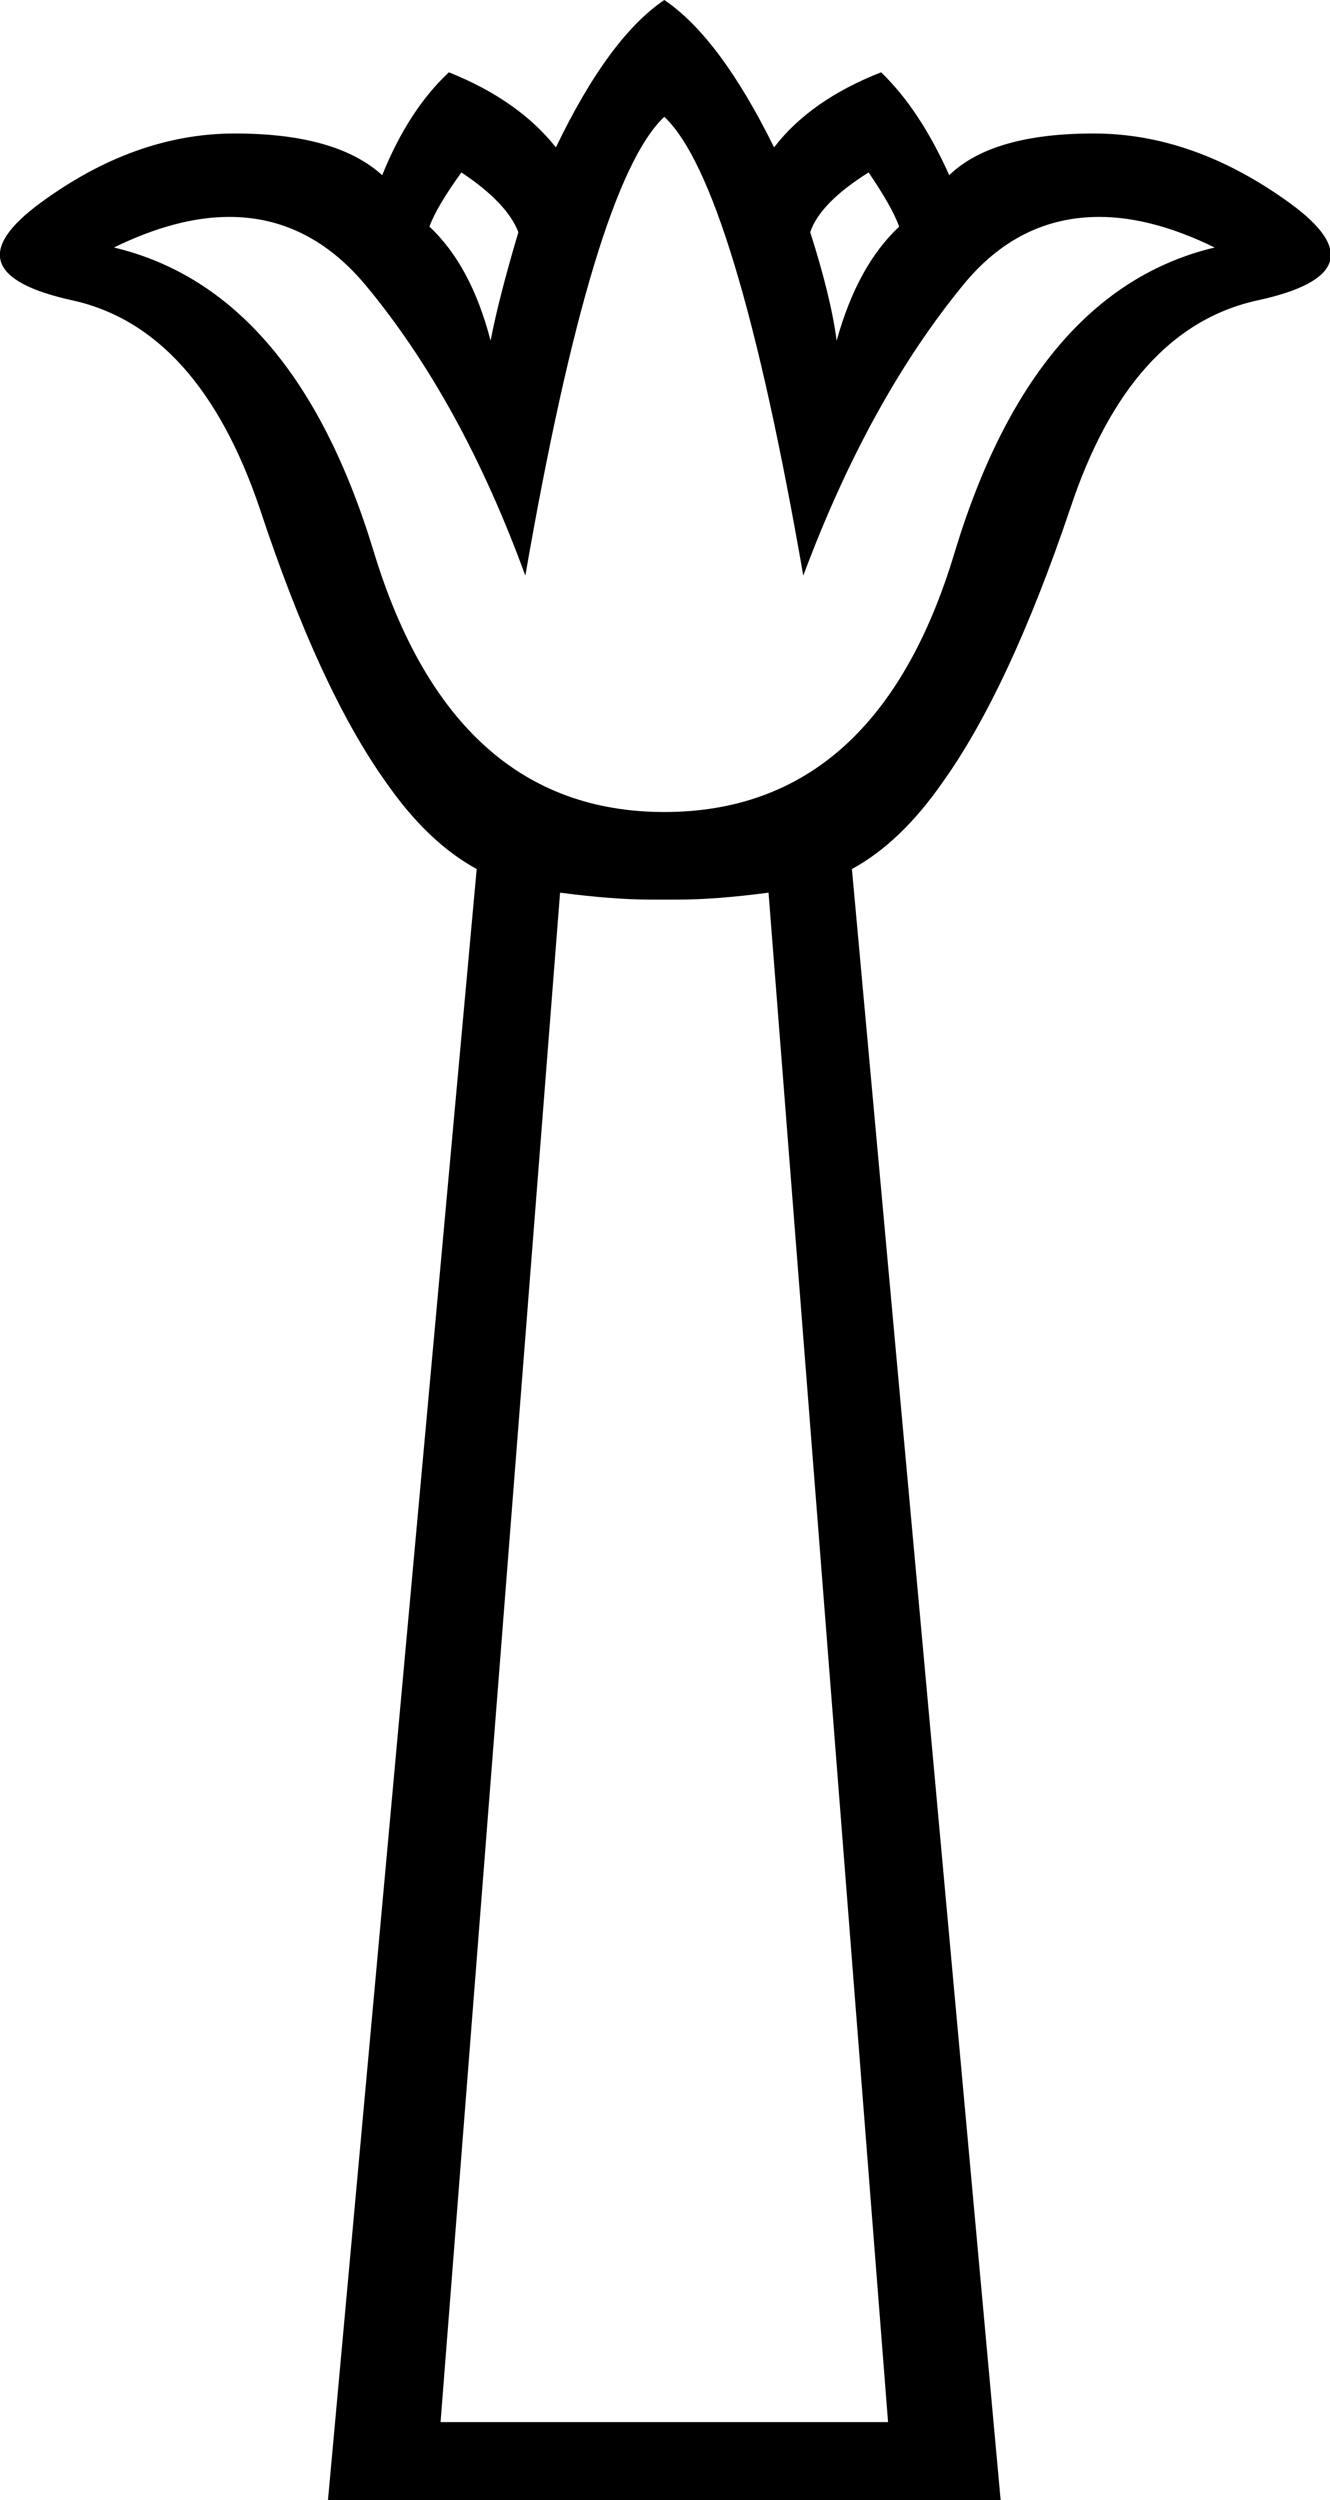<?xml version='1.0' encoding ='UTF-8' standalone='yes'?>
<svg width='9.57' height='17.98' xmlns='http://www.w3.org/2000/svg' xmlns:xlink='http://www.w3.org/1999/xlink' >
<path style='fill:black; stroke:none' d=' M 3.32 1.24  Q 3.65 1.46 3.73 1.67  Q 3.59 2.14 3.53 2.45  Q 3.39 1.91 3.09 1.63  Q 3.14 1.49 3.32 1.24  Z  M 6.25 1.24  Q 6.42 1.49 6.47 1.63  Q 6.17 1.91 6.02 2.45  Q 5.98 2.14 5.83 1.67  Q 5.9 1.46 6.25 1.24  Z  M 4.78 0.84  Q 5.29 1.32 5.78 4.14  Q 6.25 2.88 6.93 2.05  Q 7.33 1.56 7.91 1.56  Q 8.29 1.56 8.74 1.78  Q 7.44 2.09 6.87 3.97  Q 6.31 5.84 4.78 5.84  Q 3.26 5.84 2.69 3.97  Q 2.12 2.09 0.82 1.78  Q 1.27 1.56 1.65 1.56  Q 2.22 1.56 2.63 2.05  Q 3.32 2.88 3.78 4.14  Q 4.27 1.32 4.78 0.84  Z  M 5.53 6.42  L 6.39 17.42  L 3.17 17.42  L 4.03 6.42  L 4.03 6.42  Q 4.41 6.47 4.68 6.47  Q 4.73 6.47 4.78 6.47  Q 4.83 6.47 4.88 6.47  Q 5.15 6.47 5.53 6.42  Z  M 4.78 0  Q 4.38 0.27 4 1.06  Q 3.73 0.72 3.23 0.52  Q 2.94 0.79 2.75 1.26  Q 2.42 0.96 1.69 0.96  Q 0.97 0.96 0.29 1.46  Q -0.39 1.96 0.52 2.16  Q 1.43 2.36 1.87 3.66  Q 2.3 4.96 2.78 5.63  Q 3.08 6.06 3.43 6.25  L 3.43 6.25  L 2.36 17.98  L 7.2 17.98  L 6.13 6.25  L 6.13 6.25  Q 6.48 6.06 6.78 5.63  Q 7.26 4.96 7.7 3.66  Q 8.13 2.36 9.05 2.16  Q 9.97 1.96 9.28 1.46  Q 8.59 0.96 7.87 0.96  Q 7.14 0.96 6.83 1.26  Q 6.62 0.79 6.34 0.52  Q 5.83 0.72 5.57 1.06  Q 5.18 0.27 4.78 0  Z '/></svg>
